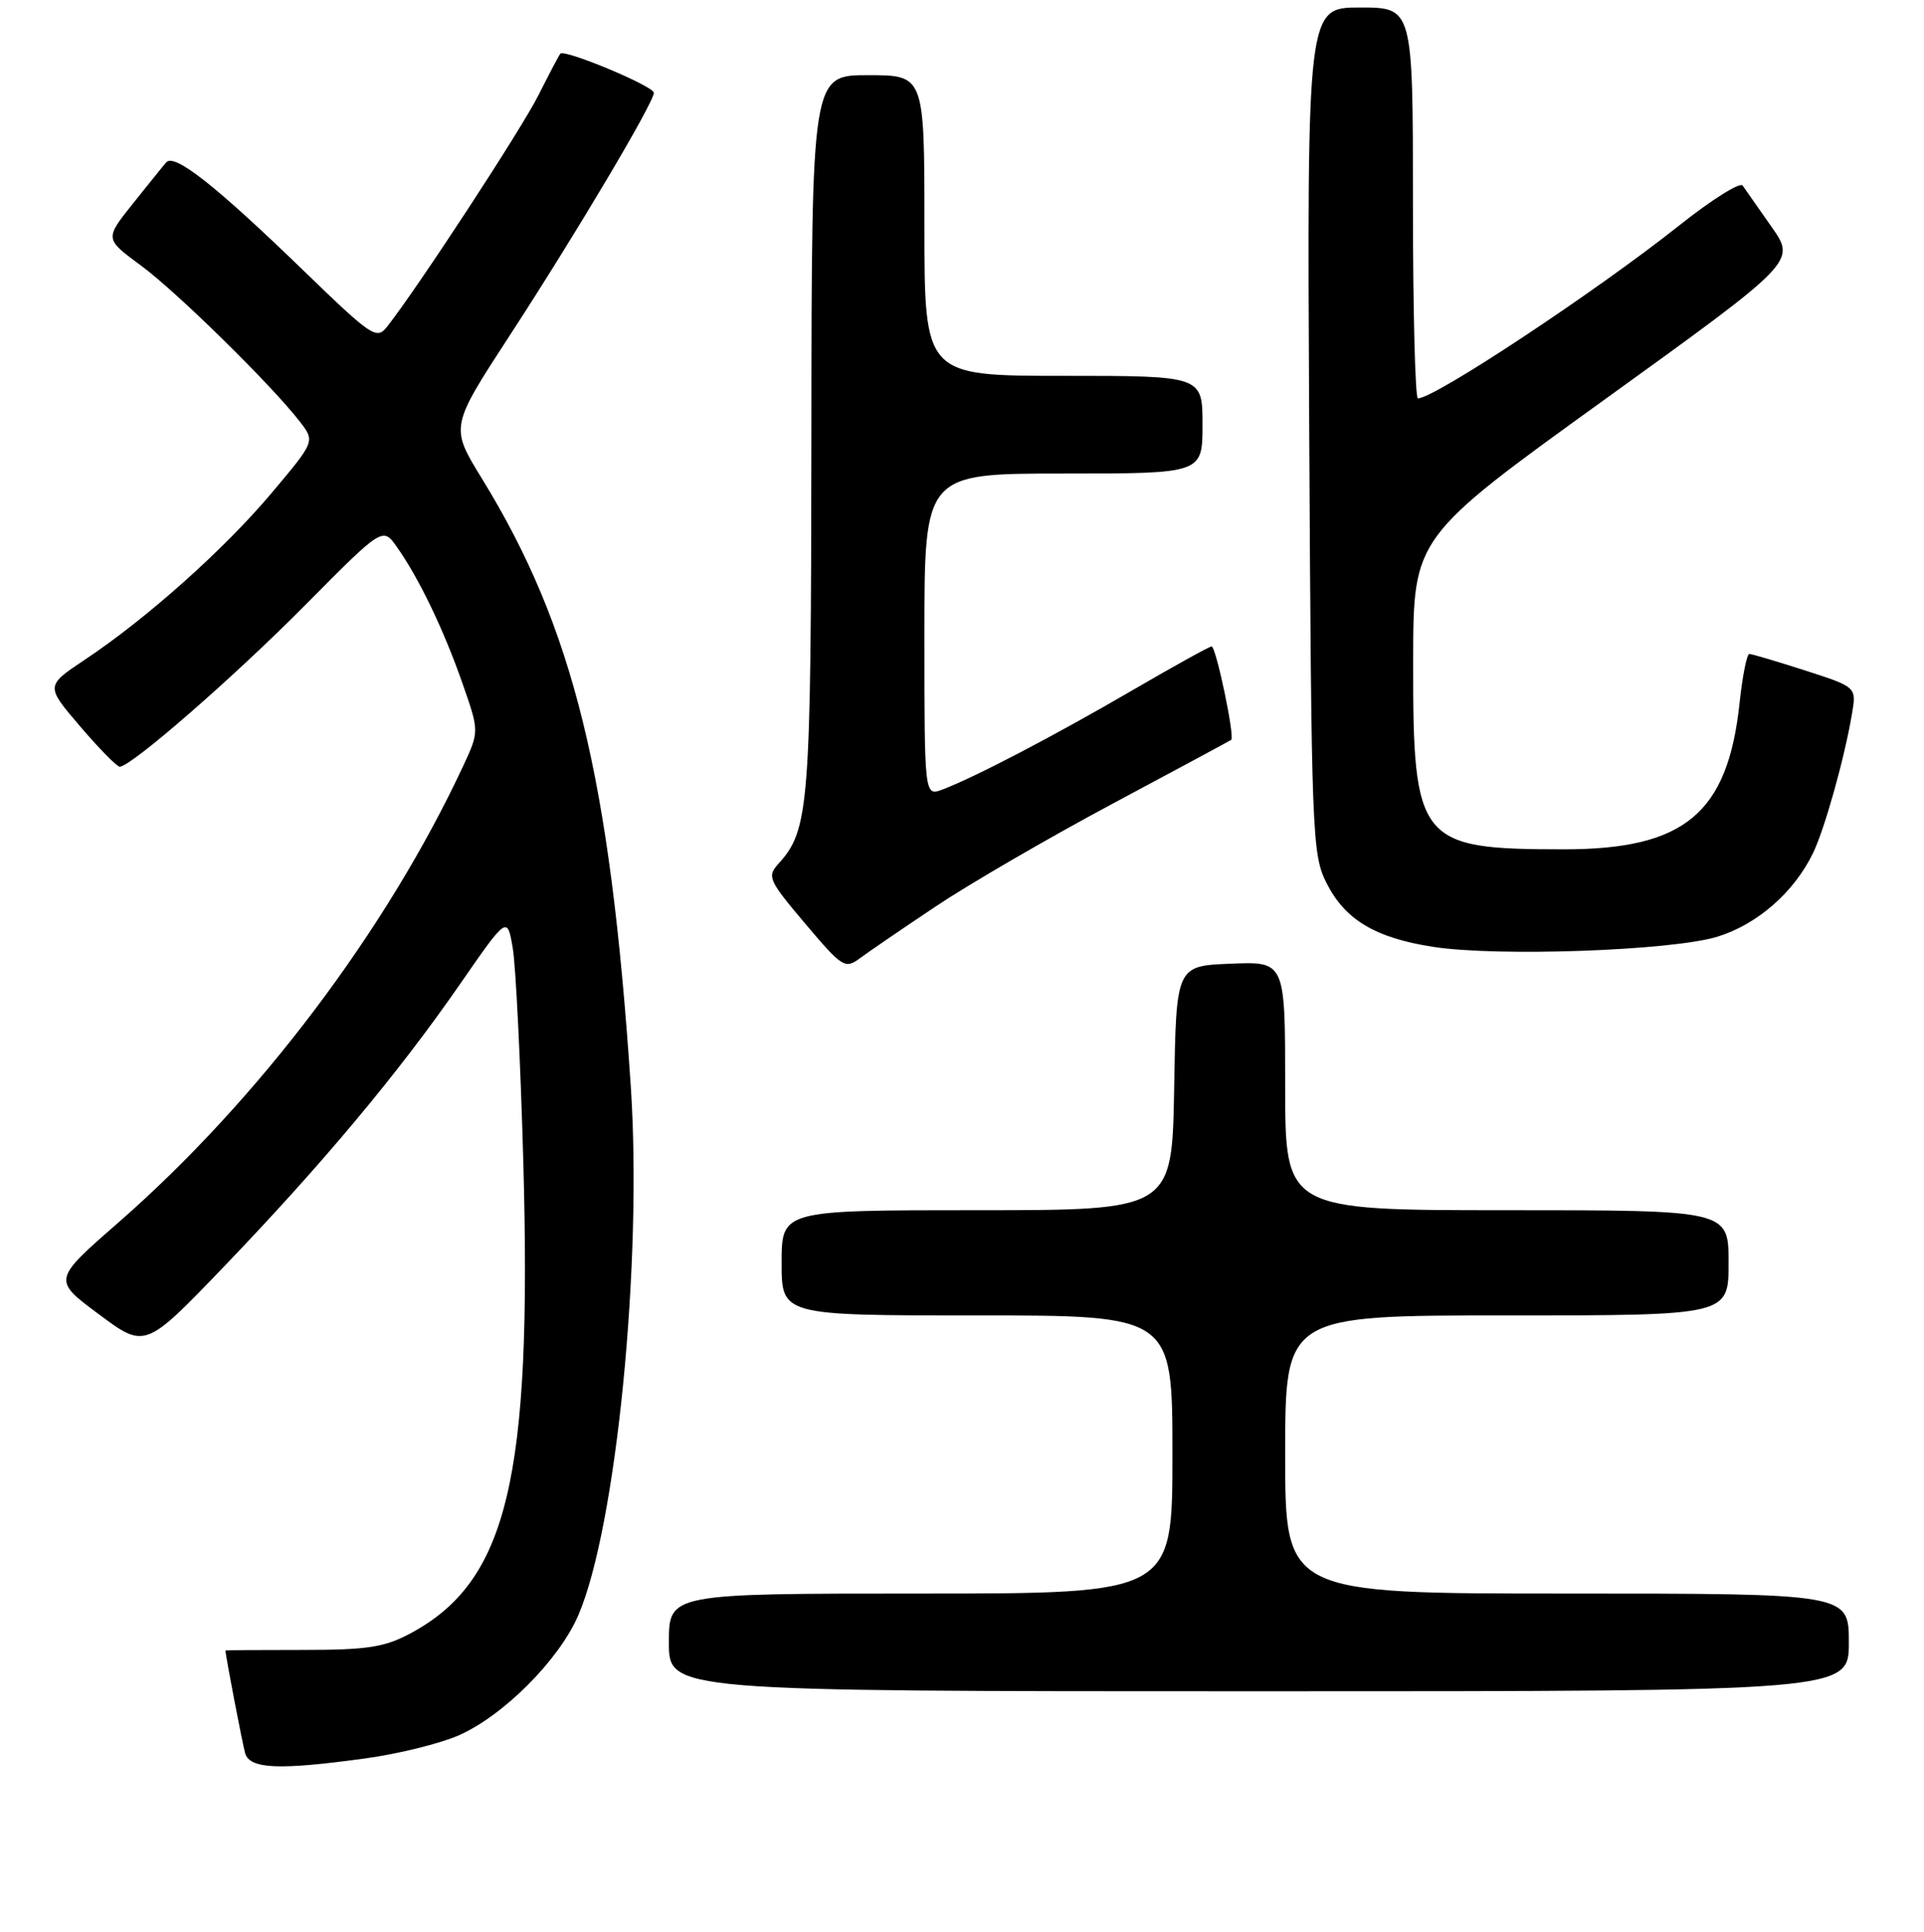 <?xml version="1.0" encoding="UTF-8" standalone="no"?>
<!DOCTYPE svg PUBLIC "-//W3C//DTD SVG 1.1//EN" "http://www.w3.org/Graphics/SVG/1.1/DTD/svg11.dtd" >
<svg xmlns="http://www.w3.org/2000/svg" xmlns:xlink="http://www.w3.org/1999/xlink" version="1.1" viewBox="0 0 256 257">
 <g >
 <path fill="currentColor"
d=" M 48.68 233.92 C 52.98 233.33 58.52 231.96 61.00 230.88 C 66.98 228.26 74.40 220.82 76.95 214.88 C 82.00 203.16 85.49 167.92 83.93 144.53 C 81.19 103.37 76.32 83.51 64.11 63.65 C 59.90 56.80 59.90 56.80 67.81 44.65 C 76.64 31.10 87.00 13.65 87.00 12.34 C 87.00 11.47 75.13 6.51 74.56 7.14 C 74.38 7.34 73.07 9.83 71.64 12.67 C 69.37 17.20 55.68 38.13 51.54 43.42 C 50.11 45.24 49.57 44.89 40.27 35.89 C 28.67 24.66 23.20 20.36 22.12 21.60 C 21.69 22.09 19.68 24.59 17.64 27.14 C 13.94 31.78 13.94 31.78 18.72 35.30 C 23.51 38.82 36.12 51.21 39.91 56.11 C 41.92 58.72 41.92 58.72 36.12 65.61 C 29.80 73.12 19.49 82.31 11.28 87.77 C 6.06 91.25 6.06 91.25 10.65 96.62 C 13.18 99.58 15.55 102.00 15.93 102.00 C 17.44 102.00 31.10 90.10 40.71 80.40 C 50.93 70.09 50.93 70.09 52.83 72.80 C 55.75 76.93 59.06 83.82 61.53 90.90 C 63.77 97.30 63.77 97.30 61.63 101.90 C 51.43 123.77 34.34 146.41 15.75 162.64 C 7.00 170.28 7.00 170.28 13.16 174.85 C 19.31 179.43 19.31 179.43 29.84 168.46 C 42.94 154.81 53.01 142.76 61.19 130.95 C 67.50 121.84 67.50 121.84 68.23 126.17 C 68.63 128.55 69.26 141.33 69.63 154.57 C 70.80 196.76 67.53 210.39 54.59 217.31 C 51.14 219.15 48.89 219.50 40.25 219.50 C 34.61 219.50 30.00 219.53 30.00 219.57 C 30.00 220.24 32.26 231.99 32.62 233.25 C 33.24 235.35 37.15 235.51 48.68 233.92 Z  M 246.00 218.50 C 246.00 212.00 246.00 212.00 208.50 212.00 C 171.00 212.00 171.00 212.00 171.00 193.50 C 171.00 175.00 171.00 175.00 200.50 175.00 C 230.00 175.00 230.00 175.00 230.00 168.00 C 230.00 161.00 230.00 161.00 200.50 161.00 C 171.00 161.00 171.00 161.00 171.00 144.46 C 171.00 127.91 171.00 127.91 163.75 128.21 C 156.50 128.50 156.50 128.50 156.23 144.75 C 155.95 161.00 155.95 161.00 129.98 161.00 C 104.00 161.00 104.00 161.00 104.00 168.00 C 104.00 175.00 104.00 175.00 130.00 175.00 C 156.00 175.00 156.00 175.00 156.00 193.50 C 156.00 212.00 156.00 212.00 122.50 212.00 C 89.00 212.00 89.00 212.00 89.00 218.50 C 89.00 225.00 89.00 225.00 167.50 225.00 C 246.00 225.00 246.00 225.00 246.00 218.50 Z  M 124.50 120.59 C 128.90 117.64 139.47 111.50 148.00 106.94 C 156.53 102.39 163.64 98.55 163.82 98.43 C 164.33 98.06 161.80 86.00 161.21 86.00 C 160.92 86.00 156.14 88.65 150.59 91.88 C 140.30 97.87 129.76 103.38 125.42 105.03 C 123.00 105.95 123.00 105.95 123.00 84.48 C 123.00 63.00 123.00 63.00 141.50 63.00 C 160.00 63.00 160.00 63.00 160.00 56.50 C 160.00 50.00 160.00 50.00 141.50 50.00 C 123.00 50.00 123.00 50.00 123.00 30.00 C 123.00 10.00 123.00 10.00 115.50 10.00 C 108.00 10.00 108.00 10.00 107.96 57.75 C 107.91 107.50 107.69 110.37 103.56 114.93 C 102.04 116.61 102.27 117.12 107.14 122.88 C 112.09 128.73 112.43 128.95 114.42 127.48 C 115.56 126.63 120.10 123.53 124.50 120.59 Z  M 228.53 124.61 C 233.83 122.97 238.71 118.70 241.23 113.50 C 242.78 110.31 245.43 100.84 246.42 94.95 C 247.02 91.40 247.02 91.40 240.19 89.20 C 236.43 87.99 233.09 87.00 232.76 87.00 C 232.43 87.00 231.84 89.94 231.46 93.53 C 229.88 108.24 224.15 113.00 208.04 112.99 C 188.71 112.98 187.99 112.08 188.03 87.78 C 188.06 71.50 188.06 71.50 213.51 53.15 C 238.96 34.80 238.96 34.80 235.73 30.20 C 233.95 27.67 232.22 25.19 231.87 24.69 C 231.53 24.19 227.72 26.58 223.41 30.01 C 212.38 38.77 190.88 53.00 188.66 53.00 C 188.30 53.00 188.00 41.30 188.00 27.00 C 188.00 1.00 188.00 1.00 180.95 1.00 C 173.91 1.00 173.91 1.00 174.20 57.25 C 174.49 111.19 174.58 113.66 176.50 117.47 C 178.96 122.35 182.96 124.76 190.63 125.96 C 199.21 127.31 222.49 126.48 228.53 124.61 Z "/>
</g>
</svg>